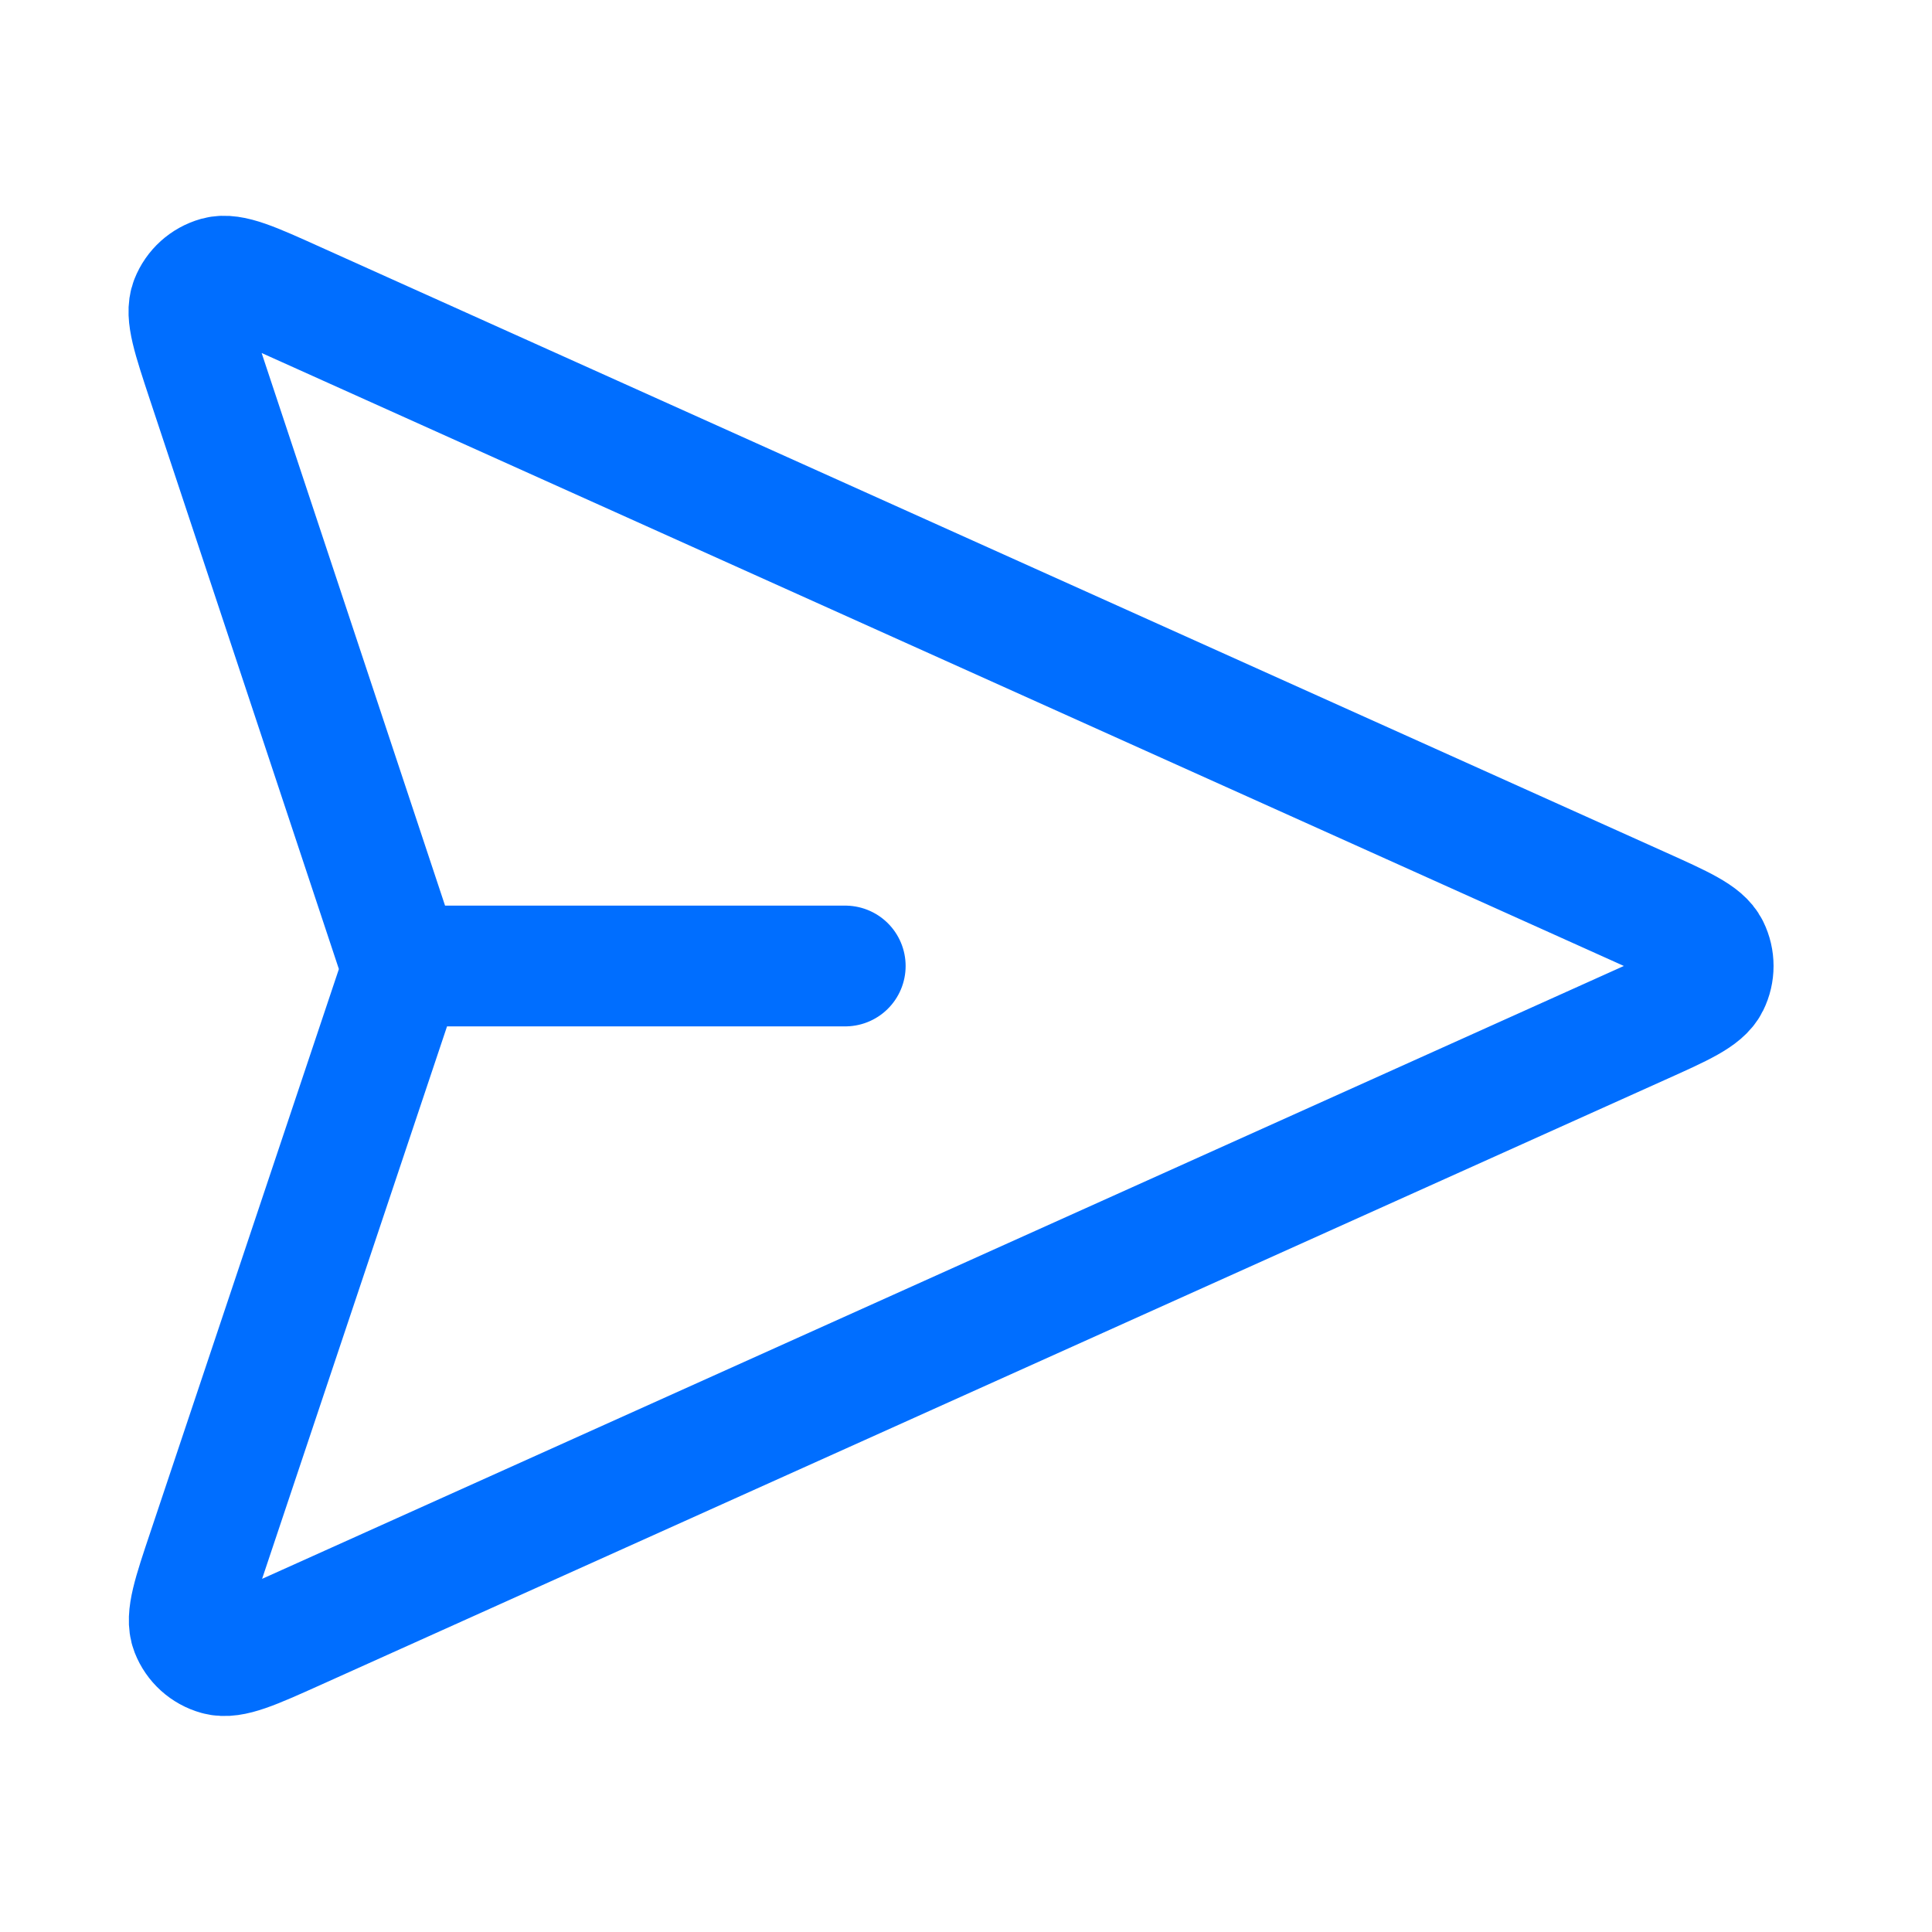 <svg width="24" height="24" viewBox="0 0 24 24" fill="none" xmlns="http://www.w3.org/2000/svg">
<g id="send-03">
<path id="Icon" d="M10.5 12H5M4.916 12.291L2.581 19.266C2.397 19.814 2.306 20.088 2.372 20.257C2.429 20.403 2.551 20.514 2.703 20.556C2.877 20.605 3.141 20.487 3.668 20.25L20.379 12.729C20.894 12.498 21.151 12.382 21.23 12.221C21.299 12.082 21.299 11.918 21.23 11.778C21.151 11.617 20.894 11.502 20.379 11.27L3.662 3.748C3.137 3.511 2.874 3.393 2.7 3.441C2.548 3.484 2.426 3.594 2.368 3.741C2.302 3.909 2.393 4.182 2.574 4.729L4.916 11.785C4.948 11.879 4.963 11.926 4.969 11.974C4.975 12.017 4.975 12.06 4.969 12.102C4.963 12.151 4.947 12.197 4.916 12.291Z" stroke="#006EFF" stroke-width="1.5" stroke-linecap="round" stroke-linejoin="round"/>
</g>
</svg>
